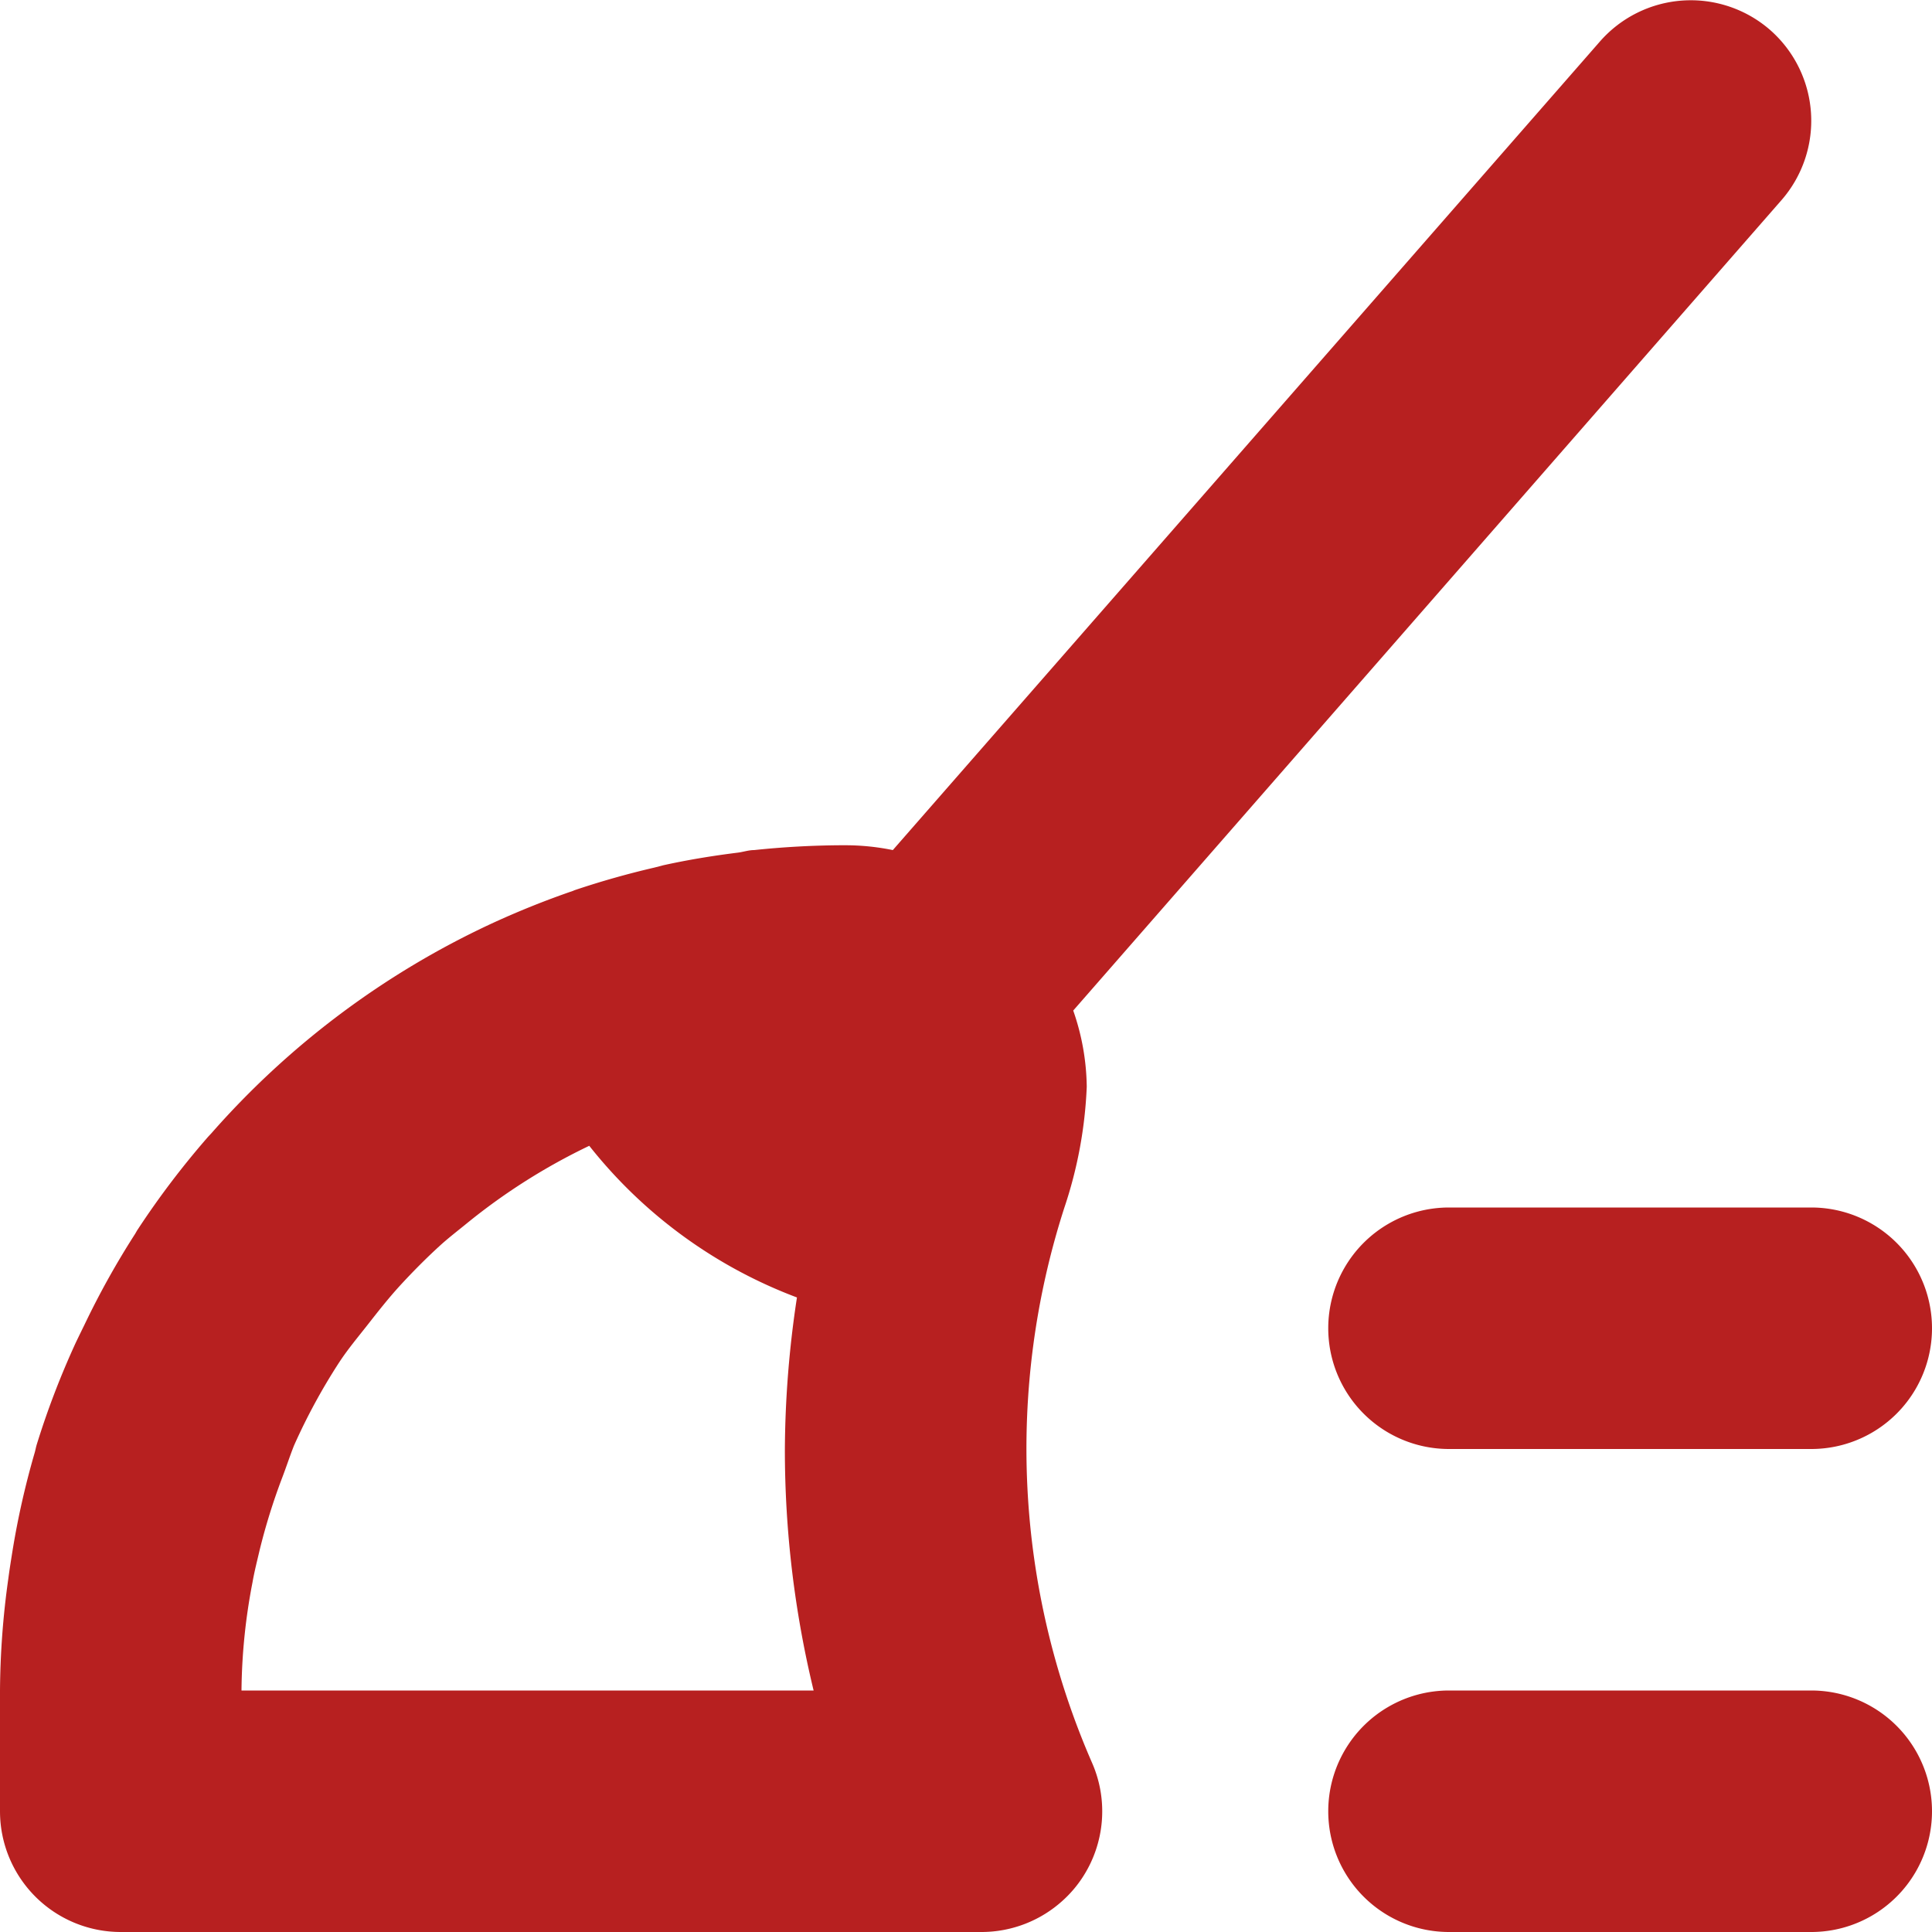 <svg xmlns="http://www.w3.org/2000/svg" xmlns:xlink="http://www.w3.org/1999/xlink" x="0px" y="0px" width="16px" height="16px" viewBox="0 0 16 16"><g transform="translate(0, 0)"><path d="M15,12H12a1,1,0,0,1,0-2h3a1,1,0,0,1,0,2Z" fill="#b72020" data-color="color-2"></path><path d="M15,16H12a1,1,0,0,1,0-2h3a1,1,0,0,1,0,2Z" fill="#b72020" data-color="color-2"></path><path d="M14.658.247a1,1,0,0,0-1.411.1h0L7.394,7.04A1.965,1.965,0,0,0,7,7L6.97,7a7.222,7.222,0,0,0-.725.04c-.045,0-.088.015-.133.021-.209.026-.417.06-.62.105l-.073.019q-.336.078-.66.187l-.017.007a7.18,7.18,0,0,0-.674.271h0A7.031,7.031,0,0,0,1.75,9.386c-.012.013-.024.025-.035.038a7.048,7.048,0,0,0-.573.756c-.009.013-.016.027-.024.04a6.866,6.866,0,0,0-.416.746c-.024.049-.049.1-.072.148a6.9,6.9,0,0,0-.326.85c-.007.023-.011.048-.018.071a6.828,6.828,0,0,0-.183.812c-.012.075-.024.15-.034.226A6.914,6.914,0,0,0,0,14v1a1,1,0,0,0,1,1H8.128a1,1,0,0,0,.676-.263.976.976,0,0,0,.161-.189,1,1,0,0,0,.079-.949A6.5,6.5,0,0,1,8.815,10,3.6,3.6,0,0,0,9,9a1.974,1.974,0,0,0-.112-.631l5.865-6.711A1,1,0,0,0,14.658.247ZM2.091,13.105c.016-.092.039-.181.06-.271a5.127,5.127,0,0,1,.184-.591c.035-.091.065-.184.1-.272a5,5,0,0,1,.373-.687c.074-.113.161-.216.244-.322s.165-.21.255-.309c.109-.119.224-.235.344-.344.069-.062.142-.118.213-.176A5.07,5.07,0,0,1,4.88,9.489l0,0A3.977,3.977,0,0,0,6.6,10.745,8.6,8.6,0,0,0,6.5,12a8.464,8.464,0,0,0,.238,2H2v-.006A4.907,4.907,0,0,1,2.091,13.105Z" fill="#b72020"></path></g></svg>